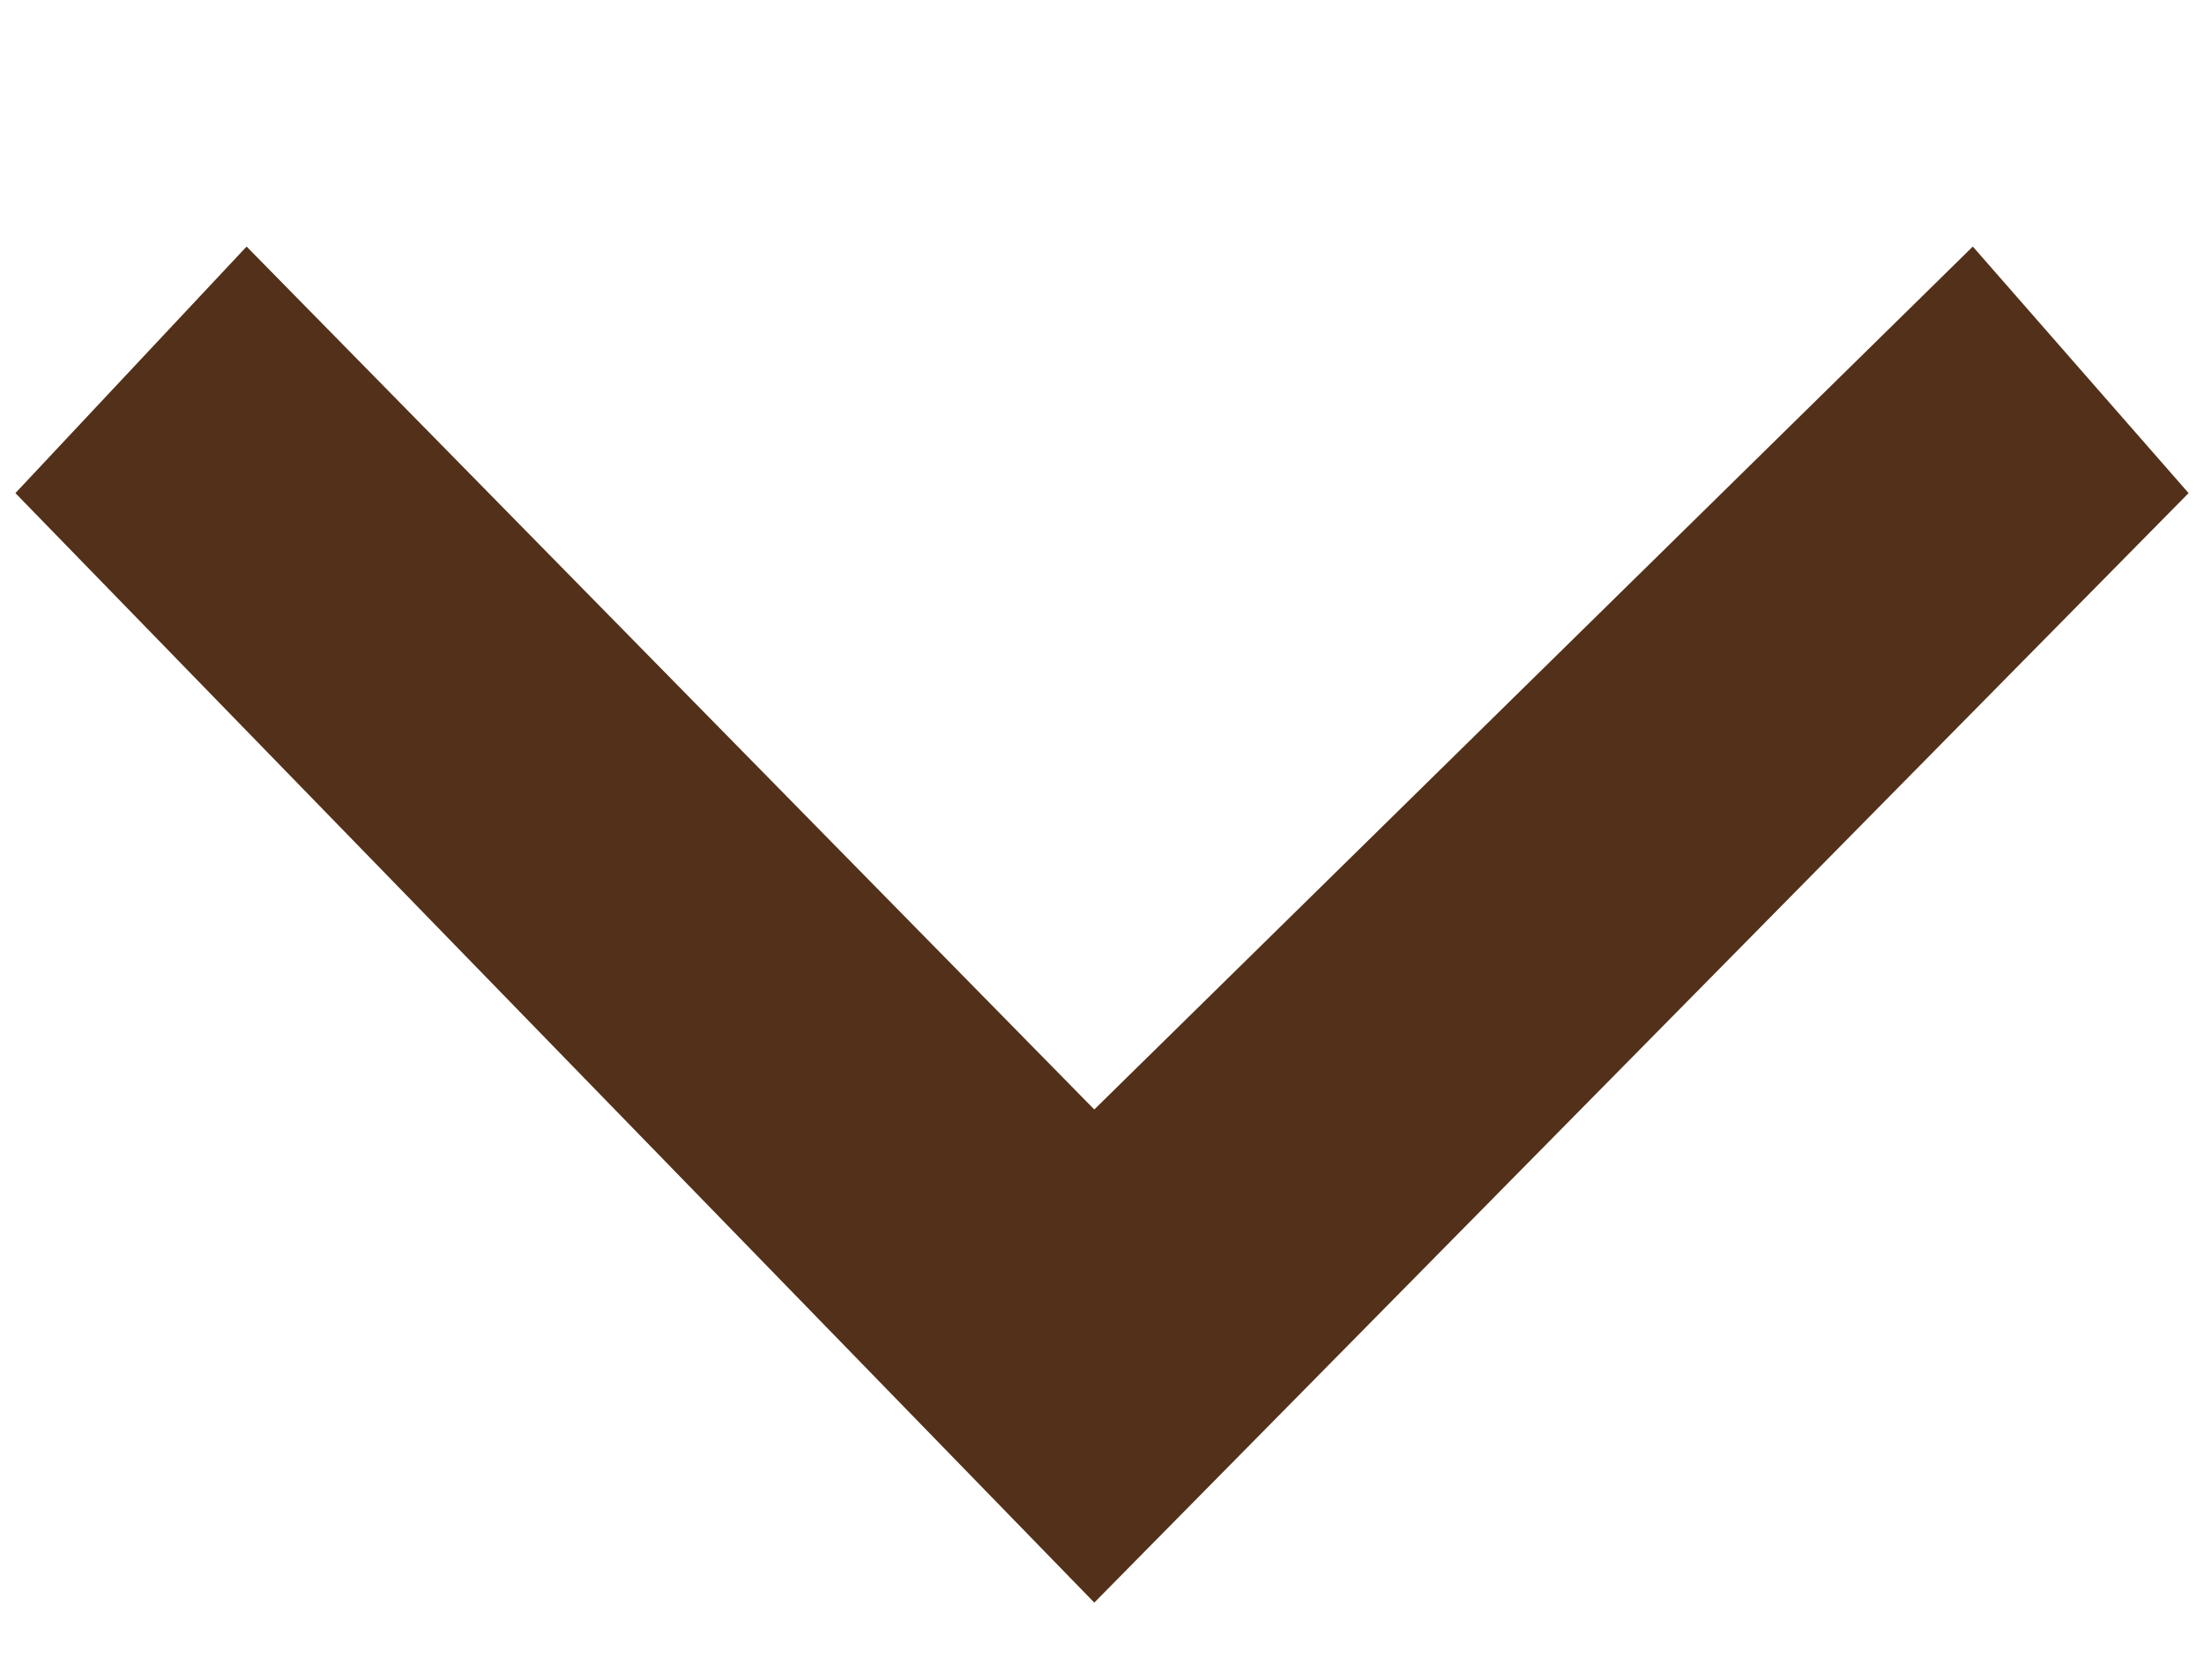<?xml version="1.0" encoding="utf-8"?>
<svg version="1.1" xmlns="http://www.w3.org/2000/svg" xmlns:xlink="http://www.w3.org/1999/xlink" x="0px" y="0px" viewBox="0 0 14.3 10.9">
<style type="text/css">
	.st0{fill:#533019;}
</style>
<polygon class="st0" points="0.1,3.2 1.6,1.6 7.1,7.2 12.8,1.6 14.2,3.2 7.1,10.4 "/>
</svg>
